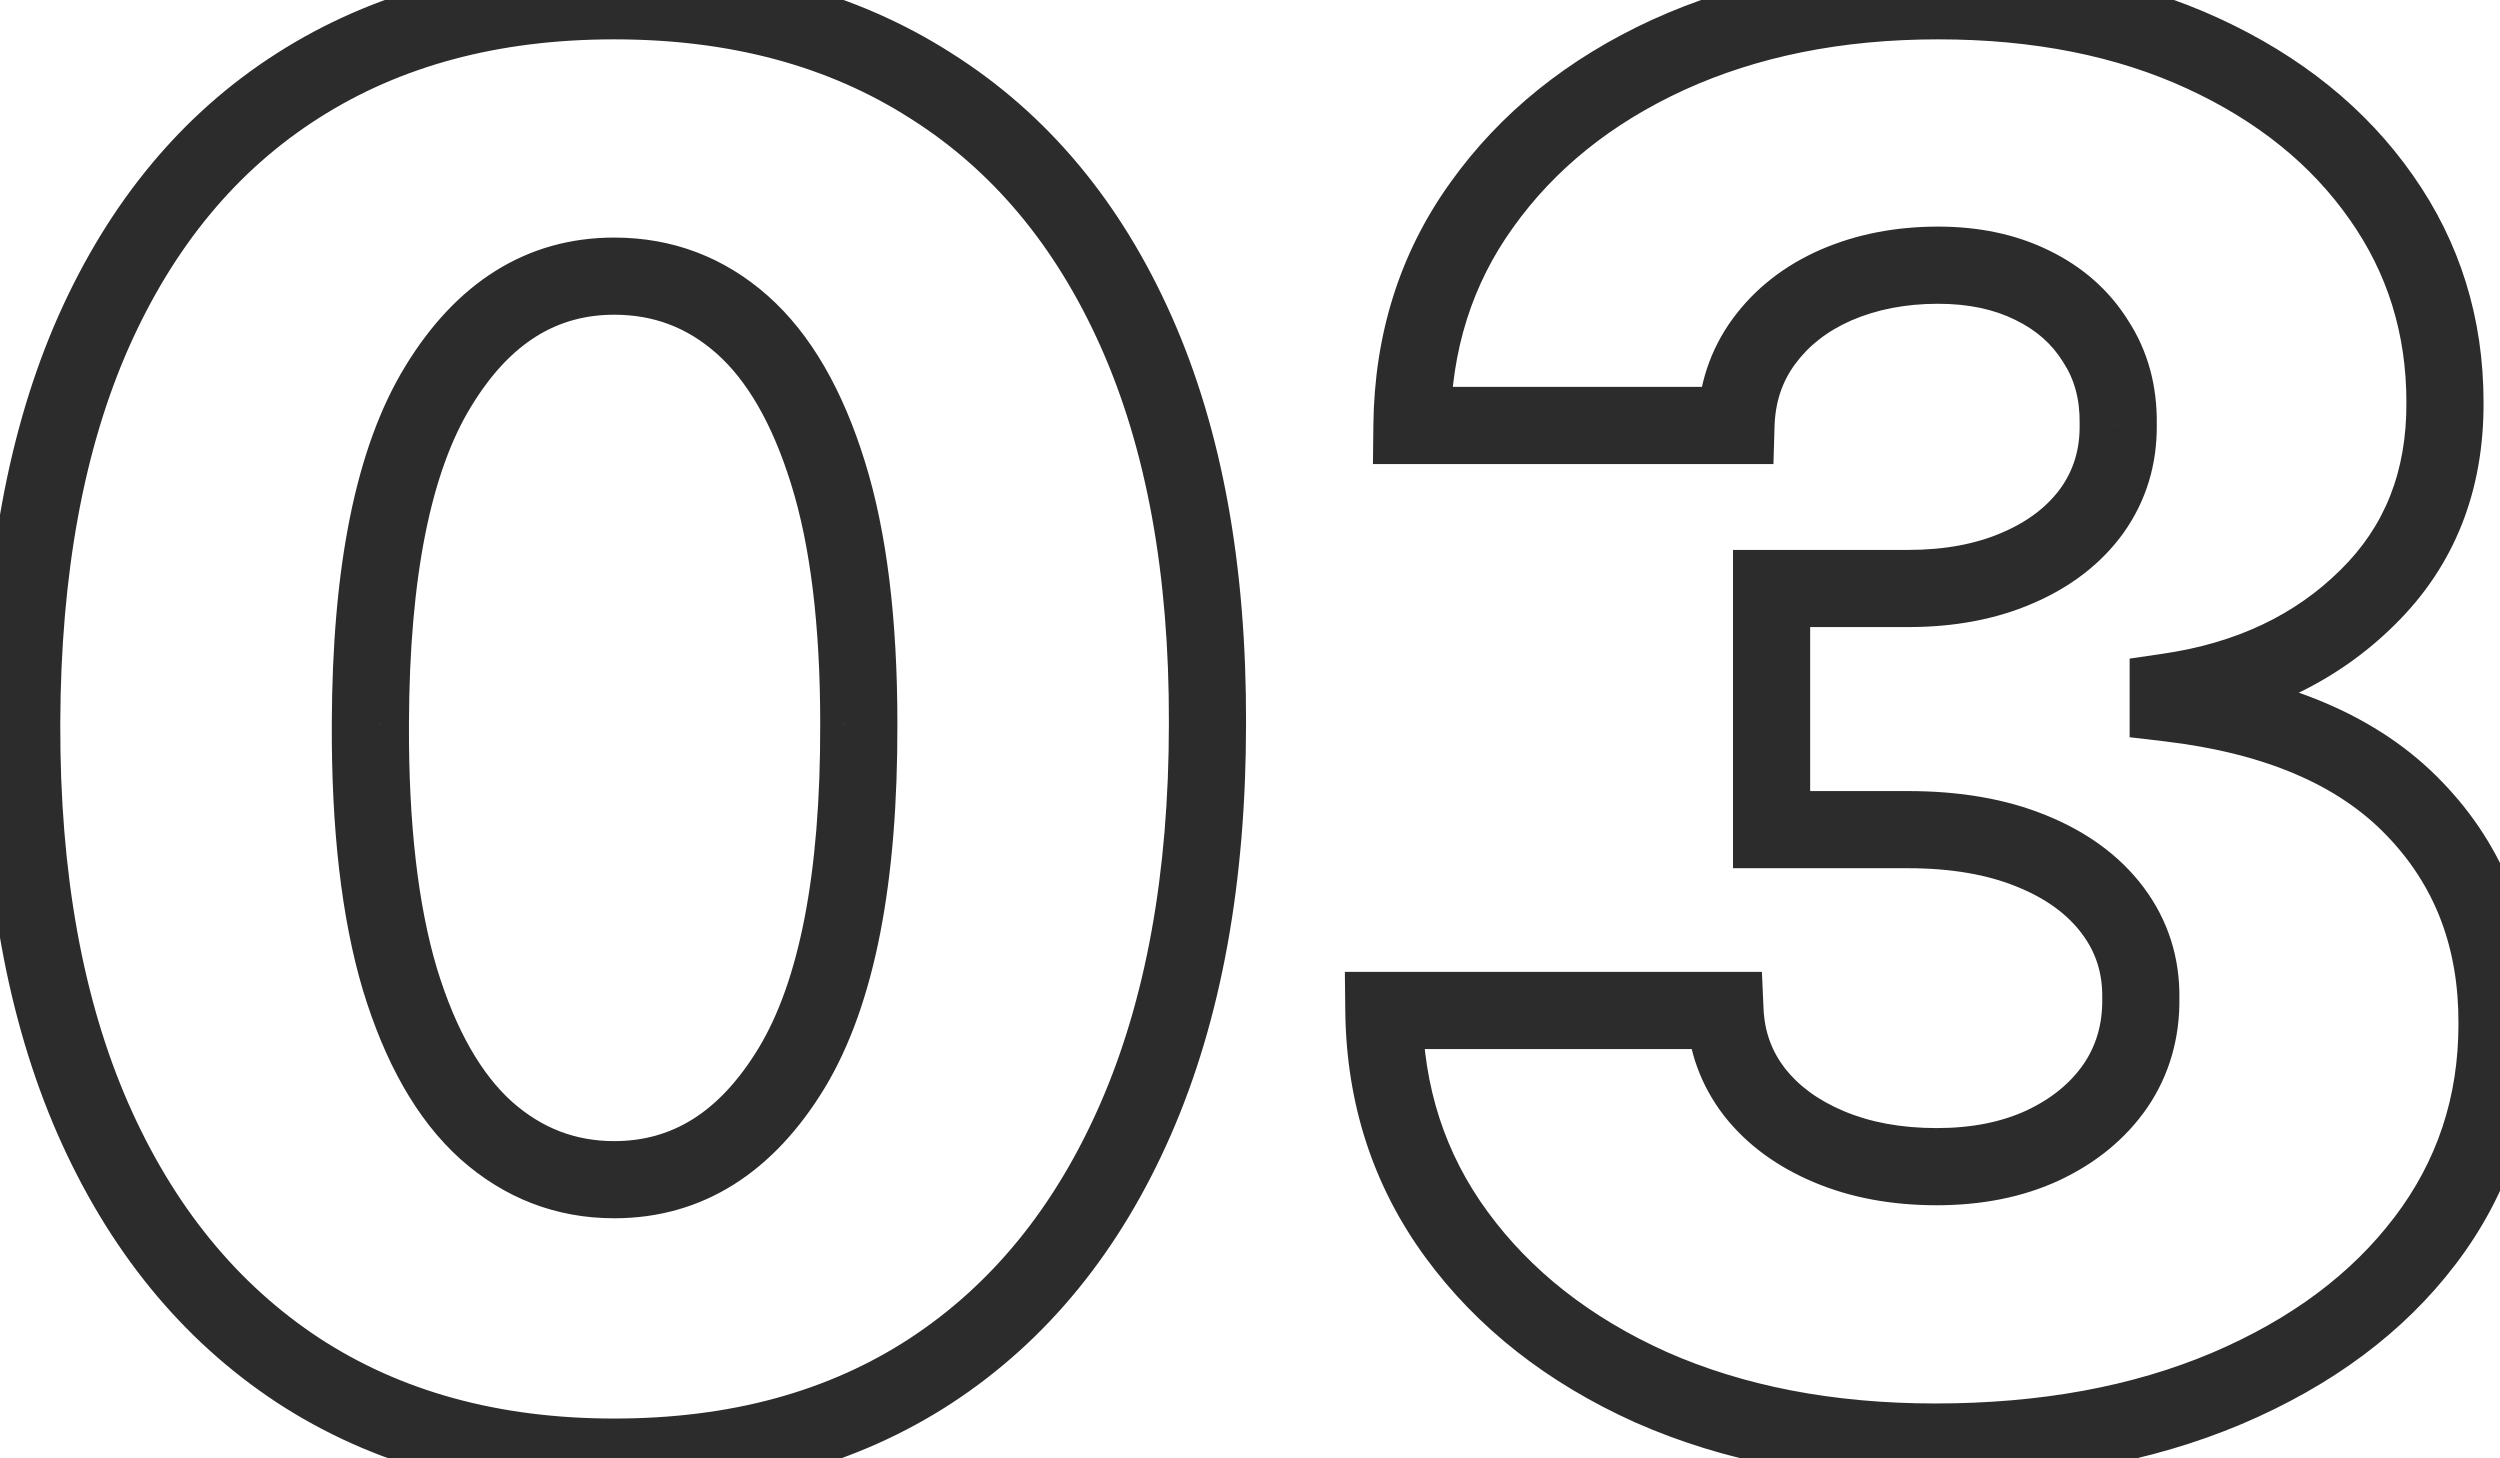 <svg width="108" height="63" viewBox="0 0 108 63" fill="none" xmlns="http://www.w3.org/2000/svg">
<path d="M12.864 59.189L11.946 60.58L11.951 60.584L12.864 59.189ZM4.015 48.329L2.488 48.997L2.489 48.999L4.015 48.329ZM0.938 31.253L-0.729 31.249L0.938 31.253ZM4.045 14.326L2.522 13.649L2.521 13.652L4.045 14.326ZM12.864 3.703L13.759 5.108L13.761 5.107L12.864 3.703ZM40.207 3.703L39.31 5.107L39.318 5.112L40.207 3.703ZM49.085 14.326L50.608 13.649L49.085 14.326ZM52.163 31.253L50.496 31.249V31.253H52.163ZM49.056 48.358L47.529 47.69L49.056 48.358ZM40.207 59.219L41.118 60.614L41.12 60.613L40.207 59.219ZM34.2 46.139L35.624 47.004L35.627 47L34.2 46.139ZM37.1 31.253H35.433L35.433 31.258L37.1 31.253ZM35.768 20.423L34.177 20.917L34.178 20.92L35.768 20.423ZM32.069 14.03L33.176 12.784L32.069 14.03ZM18.93 16.694L20.351 17.564L20.354 17.56L18.93 16.694ZM16 31.253L17.667 31.261L17.667 31.259L16 31.253ZM17.273 42.292L15.675 42.767L15.678 42.776L17.273 42.292ZM21.002 48.832L19.886 50.07L19.894 50.077L21.002 48.832ZM26.535 61.281C21.521 61.281 17.292 60.096 13.776 57.795L11.951 60.584C16.09 63.293 20.976 64.614 26.535 64.614V61.281ZM13.781 57.798C10.254 55.471 7.5 52.117 5.541 47.658L2.489 48.999C4.674 53.971 7.818 57.857 11.946 60.58L13.781 57.798ZM5.542 47.66C3.586 43.189 2.585 37.739 2.604 31.259L-0.729 31.249C-0.749 38.065 0.302 43.998 2.488 48.997L5.542 47.66ZM2.604 31.259C2.624 24.772 3.635 19.372 5.569 15.001L2.521 13.652C0.351 18.554 -0.709 24.438 -0.729 31.249L2.604 31.259ZM5.568 15.004C7.524 10.607 10.262 7.337 13.759 5.108L11.968 2.297C7.85 4.922 4.709 8.734 2.522 13.649L5.568 15.004ZM13.761 5.107C17.279 2.858 21.513 1.7 26.535 1.7V-1.634C20.983 -1.634 16.103 -0.346 11.966 2.298L13.761 5.107ZM26.535 1.7C31.558 1.7 35.792 2.858 39.31 5.107L41.105 2.298C36.968 -0.346 32.088 -1.634 26.535 -1.634V1.7ZM39.318 5.112C42.853 7.342 45.608 10.612 47.562 15.004L50.608 13.649C48.419 8.729 45.255 4.916 41.096 2.293L39.318 5.112ZM47.562 15.004C49.514 19.391 50.515 24.787 50.496 31.249L53.829 31.259C53.85 24.462 52.799 18.574 50.608 13.649L47.562 15.004ZM50.496 31.253C50.496 37.756 49.485 43.218 47.529 47.69L50.583 49.026C52.769 44.029 53.829 38.088 53.829 31.253H50.496ZM47.529 47.69C45.569 52.168 42.817 55.518 39.294 57.824L41.12 60.613C45.252 57.908 48.399 54.018 50.583 49.026L47.529 47.69ZM39.296 57.823C35.802 60.104 31.574 61.281 26.535 61.281V64.614C32.111 64.614 36.997 63.305 41.118 60.614L39.296 57.823ZM26.535 52.629C30.394 52.629 33.437 50.605 35.624 47.004L32.775 45.273C31.057 48.104 28.99 49.296 26.535 49.296V52.629ZM35.627 47C37.817 43.371 38.787 38.038 38.767 31.249L35.433 31.258C35.453 37.845 34.489 42.435 32.773 45.277L35.627 47ZM38.767 31.253C38.767 26.777 38.315 22.984 37.359 19.925L34.178 20.92C34.997 23.543 35.433 26.971 35.433 31.253H38.767ZM37.36 19.929C36.418 16.893 35.057 14.454 33.176 12.784L30.963 15.277C32.238 16.408 33.343 18.231 34.177 20.917L37.36 19.929ZM33.176 12.784C31.292 11.113 29.054 10.263 26.535 10.263V13.596C28.239 13.596 29.69 14.147 30.963 15.277L33.176 12.784ZM26.535 10.263C22.701 10.263 19.676 12.262 17.506 15.827L20.354 17.56C22.05 14.773 24.096 13.596 26.535 13.596V10.263ZM17.509 15.823C15.335 19.372 14.354 24.597 14.334 31.248L17.667 31.259C17.686 24.81 18.658 20.329 20.351 17.564L17.509 15.823ZM14.334 31.246C14.314 35.781 14.745 39.637 15.675 42.767L18.87 41.817C18.065 39.107 17.648 35.604 17.667 31.261L14.334 31.246ZM15.678 42.776C16.619 45.871 17.988 48.359 19.886 50.07L22.117 47.594C20.82 46.424 19.702 44.552 18.867 41.807L15.678 42.776ZM19.894 50.077C21.79 51.762 24.026 52.629 26.535 52.629V49.296C24.862 49.296 23.409 48.742 22.109 47.586L19.894 50.077ZM71.324 59.929L70.64 61.449L70.65 61.453L71.324 59.929ZM62.92 53.33L61.575 54.315L62.92 53.33ZM59.783 43.653V41.986H58.098L58.116 43.671L59.783 43.653ZM74.52 43.653L76.185 43.578L76.114 41.986H74.52V43.653ZM75.793 47.175L74.472 48.191L74.476 48.197L74.481 48.203L75.793 47.175ZM79.018 49.542L78.373 51.078L79.018 49.542ZM88.251 49.483L88.951 50.995L88.961 50.991L88.251 49.483ZM91.388 46.908L92.759 47.855L92.767 47.844L91.388 46.908ZM92.483 43.12L90.817 43.097L90.816 43.12L90.817 43.143L92.483 43.12ZM91.27 39.332L89.936 40.332H89.936L91.27 39.332ZM87.748 36.758L87.119 38.301L87.126 38.304L87.748 36.758ZM76.532 35.84H74.866V37.507H76.532V35.84ZM76.532 25.424V23.757H74.866V25.424H76.532ZM87.156 24.536L86.5 23.004L86.492 23.008L87.156 24.536ZM90.382 22.05L91.733 23.026L91.737 23.02L91.741 23.014L90.382 22.05ZM91.506 18.322L89.84 18.297L89.84 18.321L89.84 18.345L91.506 18.322ZM90.53 14.741L89.115 15.622L89.125 15.637L89.135 15.653L90.53 14.741ZM87.778 12.314L87.043 13.81L87.052 13.815L87.778 12.314ZM79.314 12.314L78.652 10.785L78.644 10.788L79.314 12.314ZM76.207 14.741L77.549 15.729V15.729L76.207 14.741ZM74.994 18.381V20.047H76.613L76.66 18.428L74.994 18.381ZM60.996 18.381L59.33 18.362L59.311 20.047H60.996V18.381ZM64.015 8.852L65.368 9.825L65.371 9.82L64.015 8.852ZM72.064 2.371L71.372 0.855L71.368 0.856L72.064 2.371ZM95.176 2.312L94.478 3.825L95.176 2.312ZM102.87 8.526L101.504 9.481L101.508 9.486L102.87 8.526ZM105.622 17.375H103.955L103.956 17.384L105.622 17.375ZM102.278 25.808L101.11 24.619L101.105 24.625L102.278 25.808ZM93.667 29.892L93.426 28.243L92 28.451V29.892H93.667ZM93.667 30.366H92V31.848L93.472 32.021L93.667 30.366ZM104.291 34.923L103.088 36.078L103.093 36.082L104.291 34.923ZM107.871 44.245L106.205 44.236V44.245H107.871ZM104.764 53.596L103.438 52.587L103.436 52.588L104.764 53.596ZM96.182 59.988L96.83 61.524L96.834 61.522L96.182 59.988ZM83.605 60.63C79.179 60.63 75.321 59.873 71.998 58.404L70.65 61.453C74.469 63.141 78.798 63.963 83.605 63.963V60.63ZM72.008 58.409C68.687 56.915 66.126 54.887 64.264 52.345L61.575 54.315C63.817 57.376 66.859 59.747 70.64 61.449L72.008 58.409ZM64.264 52.345C62.429 49.839 61.485 46.956 61.45 43.635L58.116 43.671C58.159 47.65 59.307 51.218 61.575 54.315L64.264 52.345ZM59.783 45.32H74.52V41.986H59.783V45.32ZM72.855 43.727C72.929 45.383 73.469 46.887 74.472 48.191L77.114 46.158C76.538 45.41 76.229 44.567 76.185 43.578L72.855 43.727ZM74.481 48.203C75.471 49.465 76.791 50.413 78.373 51.078L79.664 48.005C78.523 47.526 77.693 46.896 77.104 46.146L74.481 48.203ZM78.373 51.078C79.971 51.75 81.745 52.067 83.664 52.067V48.733C82.112 48.733 80.788 48.478 79.664 48.005L78.373 51.078ZM83.664 52.067C85.596 52.067 87.372 51.726 88.951 50.995L87.551 47.97C86.487 48.463 85.204 48.733 83.664 48.733V52.067ZM88.961 50.991C90.535 50.25 91.822 49.212 92.759 47.855L90.017 45.961C89.454 46.775 88.651 47.453 87.541 47.975L88.961 50.991ZM92.767 47.844C93.721 46.438 94.174 44.836 94.15 43.097L90.817 43.143C90.832 44.245 90.554 45.169 90.009 45.972L92.767 47.844ZM94.15 43.143C94.174 41.366 93.659 39.741 92.603 38.332L89.936 40.332C90.537 41.133 90.831 42.034 90.817 43.097L94.15 43.143ZM92.603 38.332C91.56 36.942 90.119 35.916 88.371 35.212L87.126 38.304C88.415 38.823 89.322 39.513 89.936 40.332L92.603 38.332ZM88.378 35.215C86.633 34.503 84.634 34.174 82.421 34.174V37.507C84.313 37.507 85.865 37.789 87.119 38.301L88.378 35.215ZM82.421 34.174H76.532V37.507H82.421V34.174ZM78.199 35.84V25.424H74.866V35.84H78.199ZM76.532 27.09H82.421V23.757H76.532V27.09ZM82.421 27.09C84.398 27.09 86.211 26.764 87.821 26.064L86.492 23.008C85.379 23.491 84.035 23.757 82.421 23.757V27.09ZM87.813 26.068C89.431 25.374 90.763 24.37 91.733 23.026L89.031 21.074C88.462 21.861 87.644 22.514 86.5 23.004L87.813 26.068ZM91.741 23.014C92.727 21.625 93.197 20.032 93.173 18.298L89.84 18.345C89.855 19.412 89.576 20.305 89.022 21.086L91.741 23.014ZM93.173 18.346C93.197 16.69 92.797 15.163 91.925 13.829L89.135 15.653C89.604 16.37 89.855 17.23 89.84 18.297L93.173 18.346ZM91.945 13.86C91.116 12.528 89.951 11.513 88.503 10.813L87.052 13.815C87.972 14.259 88.642 14.862 89.115 15.622L91.945 13.86ZM88.513 10.818C87.081 10.115 85.47 9.789 83.724 9.789V13.123C85.055 13.123 86.146 13.369 87.043 13.81L88.513 10.818ZM83.724 9.789C81.906 9.789 80.207 10.111 78.652 10.785L79.976 13.844C81.065 13.373 82.305 13.123 83.724 13.123V9.789ZM78.644 10.788C77.101 11.466 75.823 12.45 74.865 13.753L77.549 15.729C78.129 14.94 78.924 14.306 79.985 13.84L78.644 10.788ZM74.865 13.753C73.881 15.09 73.376 16.636 73.328 18.333L76.66 18.428C76.69 17.363 76.994 16.483 77.549 15.729L74.865 13.753ZM74.994 16.714H60.996V20.047H74.994V16.714ZM62.663 18.399C62.699 15.107 63.609 12.269 65.368 9.825L62.662 7.878C60.474 10.919 59.373 14.434 59.33 18.362L62.663 18.399ZM65.371 9.82C67.158 7.318 69.603 5.335 72.76 3.885L71.368 0.856C67.738 2.524 64.817 4.861 62.658 7.883L65.371 9.82ZM72.756 3.887C75.919 2.443 79.564 1.7 83.724 1.7V-1.634C79.163 -1.634 75.034 -0.818 71.372 0.855L72.756 3.887ZM83.724 1.7C87.869 1.7 91.441 2.425 94.478 3.825L95.874 0.798C92.322 -0.84 88.258 -1.634 83.724 -1.634V1.7ZM94.478 3.825C97.541 5.237 99.86 7.13 101.504 9.481L104.236 7.571C102.21 4.674 99.4 2.424 95.874 0.798L94.478 3.825ZM101.508 9.486C103.137 11.799 103.956 14.411 103.956 17.375H107.289C107.289 13.749 106.272 10.461 104.233 7.566L101.508 9.486ZM103.956 17.384C103.973 20.388 103.01 22.753 101.11 24.62L103.446 26.997C106.045 24.444 107.311 21.187 107.289 17.365L103.956 17.384ZM101.105 24.625C99.161 26.551 96.633 27.775 93.426 28.243L93.908 31.541C97.724 30.984 100.937 29.485 103.451 26.992L101.105 24.625ZM92 29.892V30.366H95.333V29.892H92ZM93.472 32.021C97.925 32.545 101.053 33.958 103.088 36.077L105.493 33.769C102.753 30.916 98.799 29.291 93.861 28.71L93.472 32.021ZM103.093 36.082C105.172 38.229 106.222 40.906 106.205 44.236L109.538 44.254C109.56 40.126 108.223 36.588 105.488 33.764L103.093 36.082ZM106.205 44.245C106.205 47.402 105.282 50.163 103.438 52.587L106.09 54.605C108.389 51.584 109.538 48.111 109.538 44.245H106.205ZM103.436 52.588C101.589 55.022 98.98 56.989 95.531 58.454L96.834 61.522C100.723 59.87 103.836 57.575 106.091 54.604L103.436 52.588ZM95.535 58.452C92.126 59.89 88.16 60.63 83.605 60.63V63.963C88.52 63.963 92.939 63.164 96.83 61.524L95.535 58.452Z" fill="#2C2C2C"/>
</svg>
